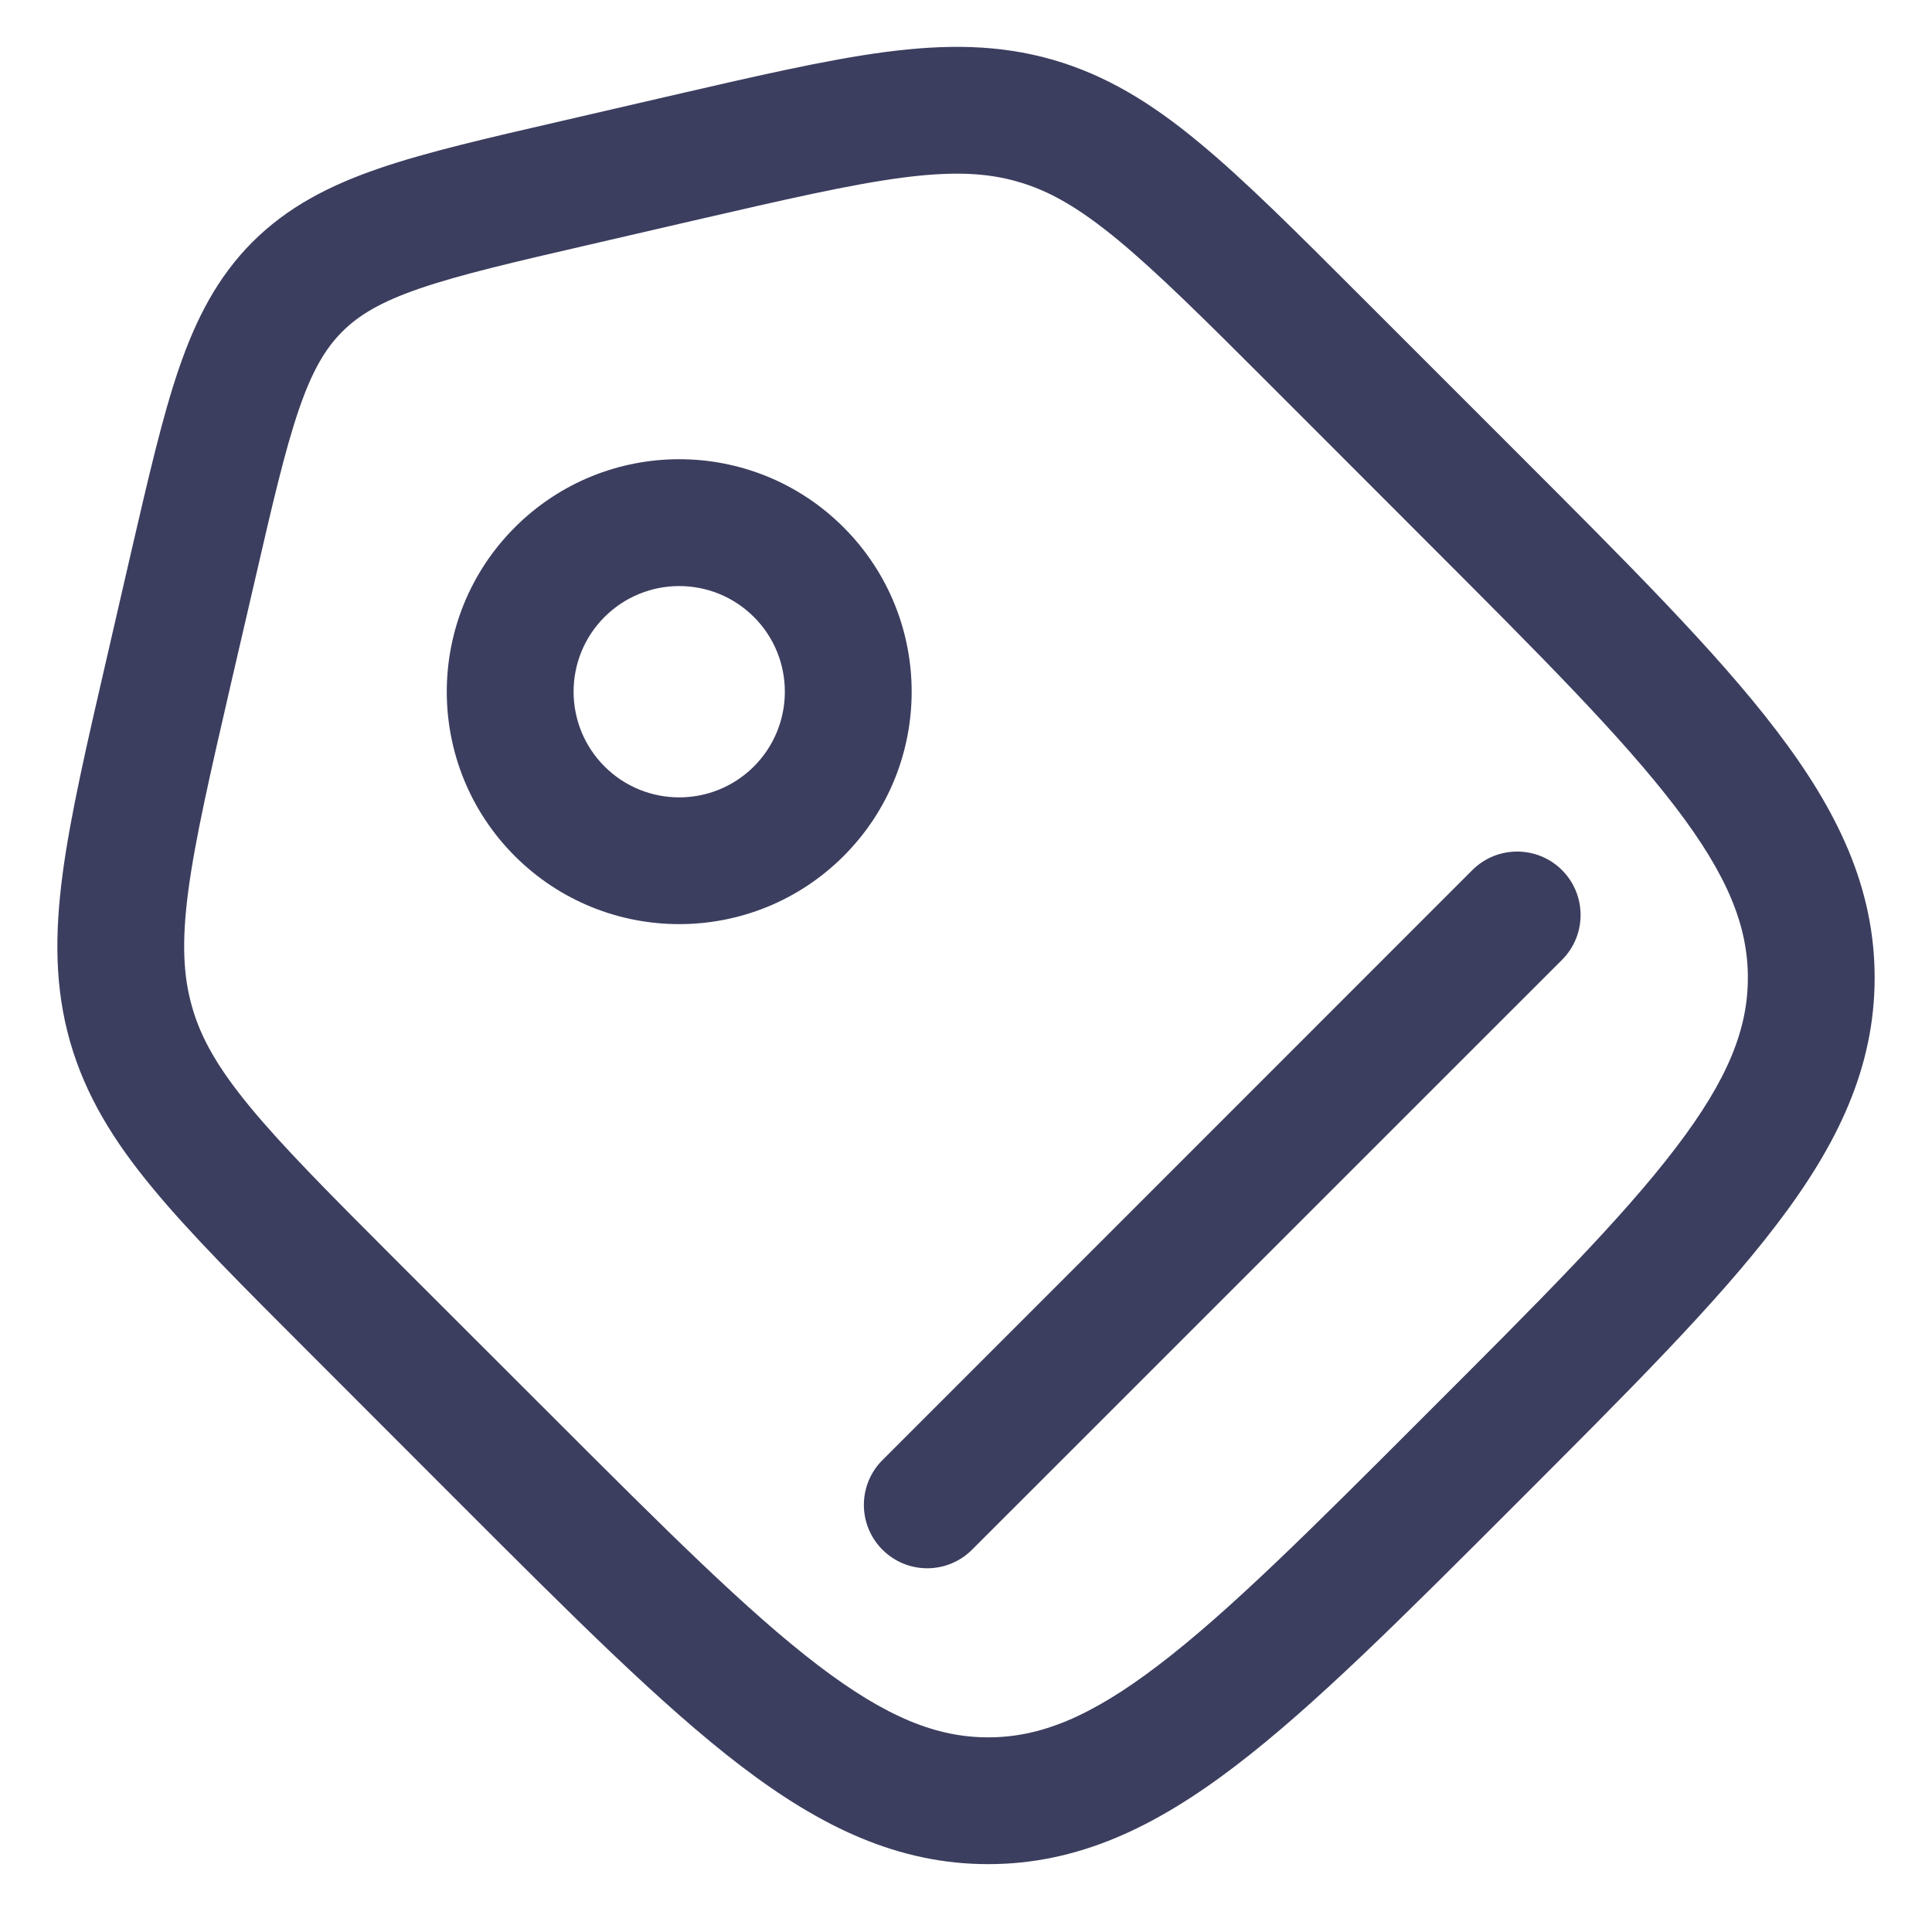 <svg width="16" height="16" viewBox="0 0 16 16" fill="none" xmlns="http://www.w3.org/2000/svg">
<path d="M1.599 4.686L2.111 4.805L1.599 4.686ZM4.773 1.512L4.891 2.024L4.773 1.512ZM4.191 12.09L4.562 11.718L4.191 12.09ZM8.184 14.913V15.438V14.913ZM12.177 4.104L12.548 3.733L12.177 4.104ZM15 8.097H15.525H15ZM10.896 2.823L10.525 3.194H10.525L10.896 2.823ZM5.633 1.314L5.515 0.802L5.633 1.314ZM2.91 10.809L2.539 11.18L2.91 10.809ZM1.401 5.546L0.889 5.428H0.889L1.401 5.546ZM7.308 12.092C7.103 12.297 7.103 12.629 7.308 12.834C7.513 13.039 7.845 13.039 8.05 12.834L7.308 12.092ZM12.936 7.949C13.141 7.744 13.141 7.411 12.936 7.206C12.731 7.001 12.398 7.001 12.193 7.206L12.936 7.949ZM10.525 3.194L11.805 4.475L12.548 3.733L11.267 2.452L10.525 3.194ZM4.562 11.718L3.281 10.438L2.539 11.18L3.819 12.461L4.562 11.718ZM1.912 5.664L2.111 4.805L1.087 4.568L0.889 5.428L1.912 5.664ZM4.891 2.024L5.751 1.825L5.515 0.802L4.655 1.001L4.891 2.024ZM2.111 4.805C2.258 4.167 2.36 3.728 2.475 3.392C2.586 3.068 2.696 2.885 2.834 2.747L2.091 2.004C1.8 2.296 1.623 2.641 1.482 3.051C1.345 3.45 1.23 3.952 1.087 4.568L2.111 4.805ZM4.655 1.001C4.039 1.143 3.537 1.258 3.138 1.395C2.728 1.536 2.383 1.713 2.091 2.004L2.834 2.747C2.972 2.609 3.155 2.499 3.479 2.388C3.815 2.273 4.254 2.171 4.891 2.024L4.655 1.001ZM11.805 11.718C10.854 12.67 10.177 13.346 9.594 13.79C9.024 14.225 8.607 14.388 8.184 14.388V15.438C8.929 15.438 9.568 15.131 10.231 14.625C10.883 14.128 11.617 13.392 12.548 12.461L11.805 11.718ZM3.819 12.461C4.75 13.392 5.485 14.128 6.136 14.625C6.799 15.131 7.438 15.438 8.184 15.438V14.388C7.76 14.388 7.343 14.225 6.773 13.79C6.191 13.346 5.514 12.67 4.562 11.718L3.819 12.461ZM11.805 4.475C12.757 5.427 13.433 6.104 13.877 6.686C14.312 7.256 14.475 7.673 14.475 8.097H15.525C15.525 7.351 15.218 6.713 14.711 6.049C14.215 5.398 13.478 4.663 12.548 3.733L11.805 4.475ZM12.548 12.461C13.478 11.53 14.215 10.796 14.711 10.144C15.218 9.481 15.525 8.842 15.525 8.097H14.475C14.475 8.521 14.312 8.937 13.877 9.507C13.433 10.09 12.757 10.767 11.805 11.718L12.548 12.461ZM11.267 2.452C10.733 1.918 10.307 1.491 9.925 1.176C9.535 0.853 9.16 0.622 8.716 0.494L8.426 1.504C8.684 1.577 8.931 1.717 9.257 1.986C9.591 2.262 9.977 2.646 10.525 3.194L11.267 2.452ZM5.751 1.825C6.506 1.651 7.037 1.529 7.467 1.472C7.886 1.417 8.169 1.43 8.426 1.504L8.716 0.494C8.272 0.367 7.831 0.365 7.329 0.431C6.838 0.496 6.251 0.632 5.515 0.802L5.751 1.825ZM3.281 10.438C2.733 9.89 2.349 9.504 2.073 9.17C1.804 8.844 1.664 8.597 1.591 8.34L0.581 8.629C0.709 9.073 0.94 9.448 1.263 9.838C1.578 10.22 2.005 10.646 2.539 11.18L3.281 10.438ZM0.889 5.428C0.719 6.164 0.583 6.751 0.518 7.242C0.452 7.744 0.454 8.185 0.581 8.629L1.591 8.34C1.517 8.082 1.504 7.799 1.559 7.38C1.616 6.95 1.738 6.419 1.912 5.664L0.889 5.428ZM6.244 5.11C6.585 5.451 6.585 6.005 6.244 6.347L6.986 7.09C7.738 6.338 7.738 5.119 6.986 4.367L6.244 5.11ZM6.244 6.347C5.902 6.689 5.348 6.689 5.006 6.347L4.264 7.09C5.016 7.841 6.234 7.841 6.986 7.09L6.244 6.347ZM5.006 6.347C4.665 6.005 4.665 5.451 5.006 5.11L4.264 4.367C3.512 5.119 3.512 6.338 4.264 7.09L5.006 6.347ZM5.006 5.11C5.348 4.768 5.902 4.768 6.244 5.11L6.986 4.367C6.234 3.615 5.016 3.615 4.264 4.367L5.006 5.11ZM8.05 12.834L12.936 7.949L12.193 7.206L7.308 12.092L8.05 12.834Z" fill="#3C3E5F"/>
</svg>
